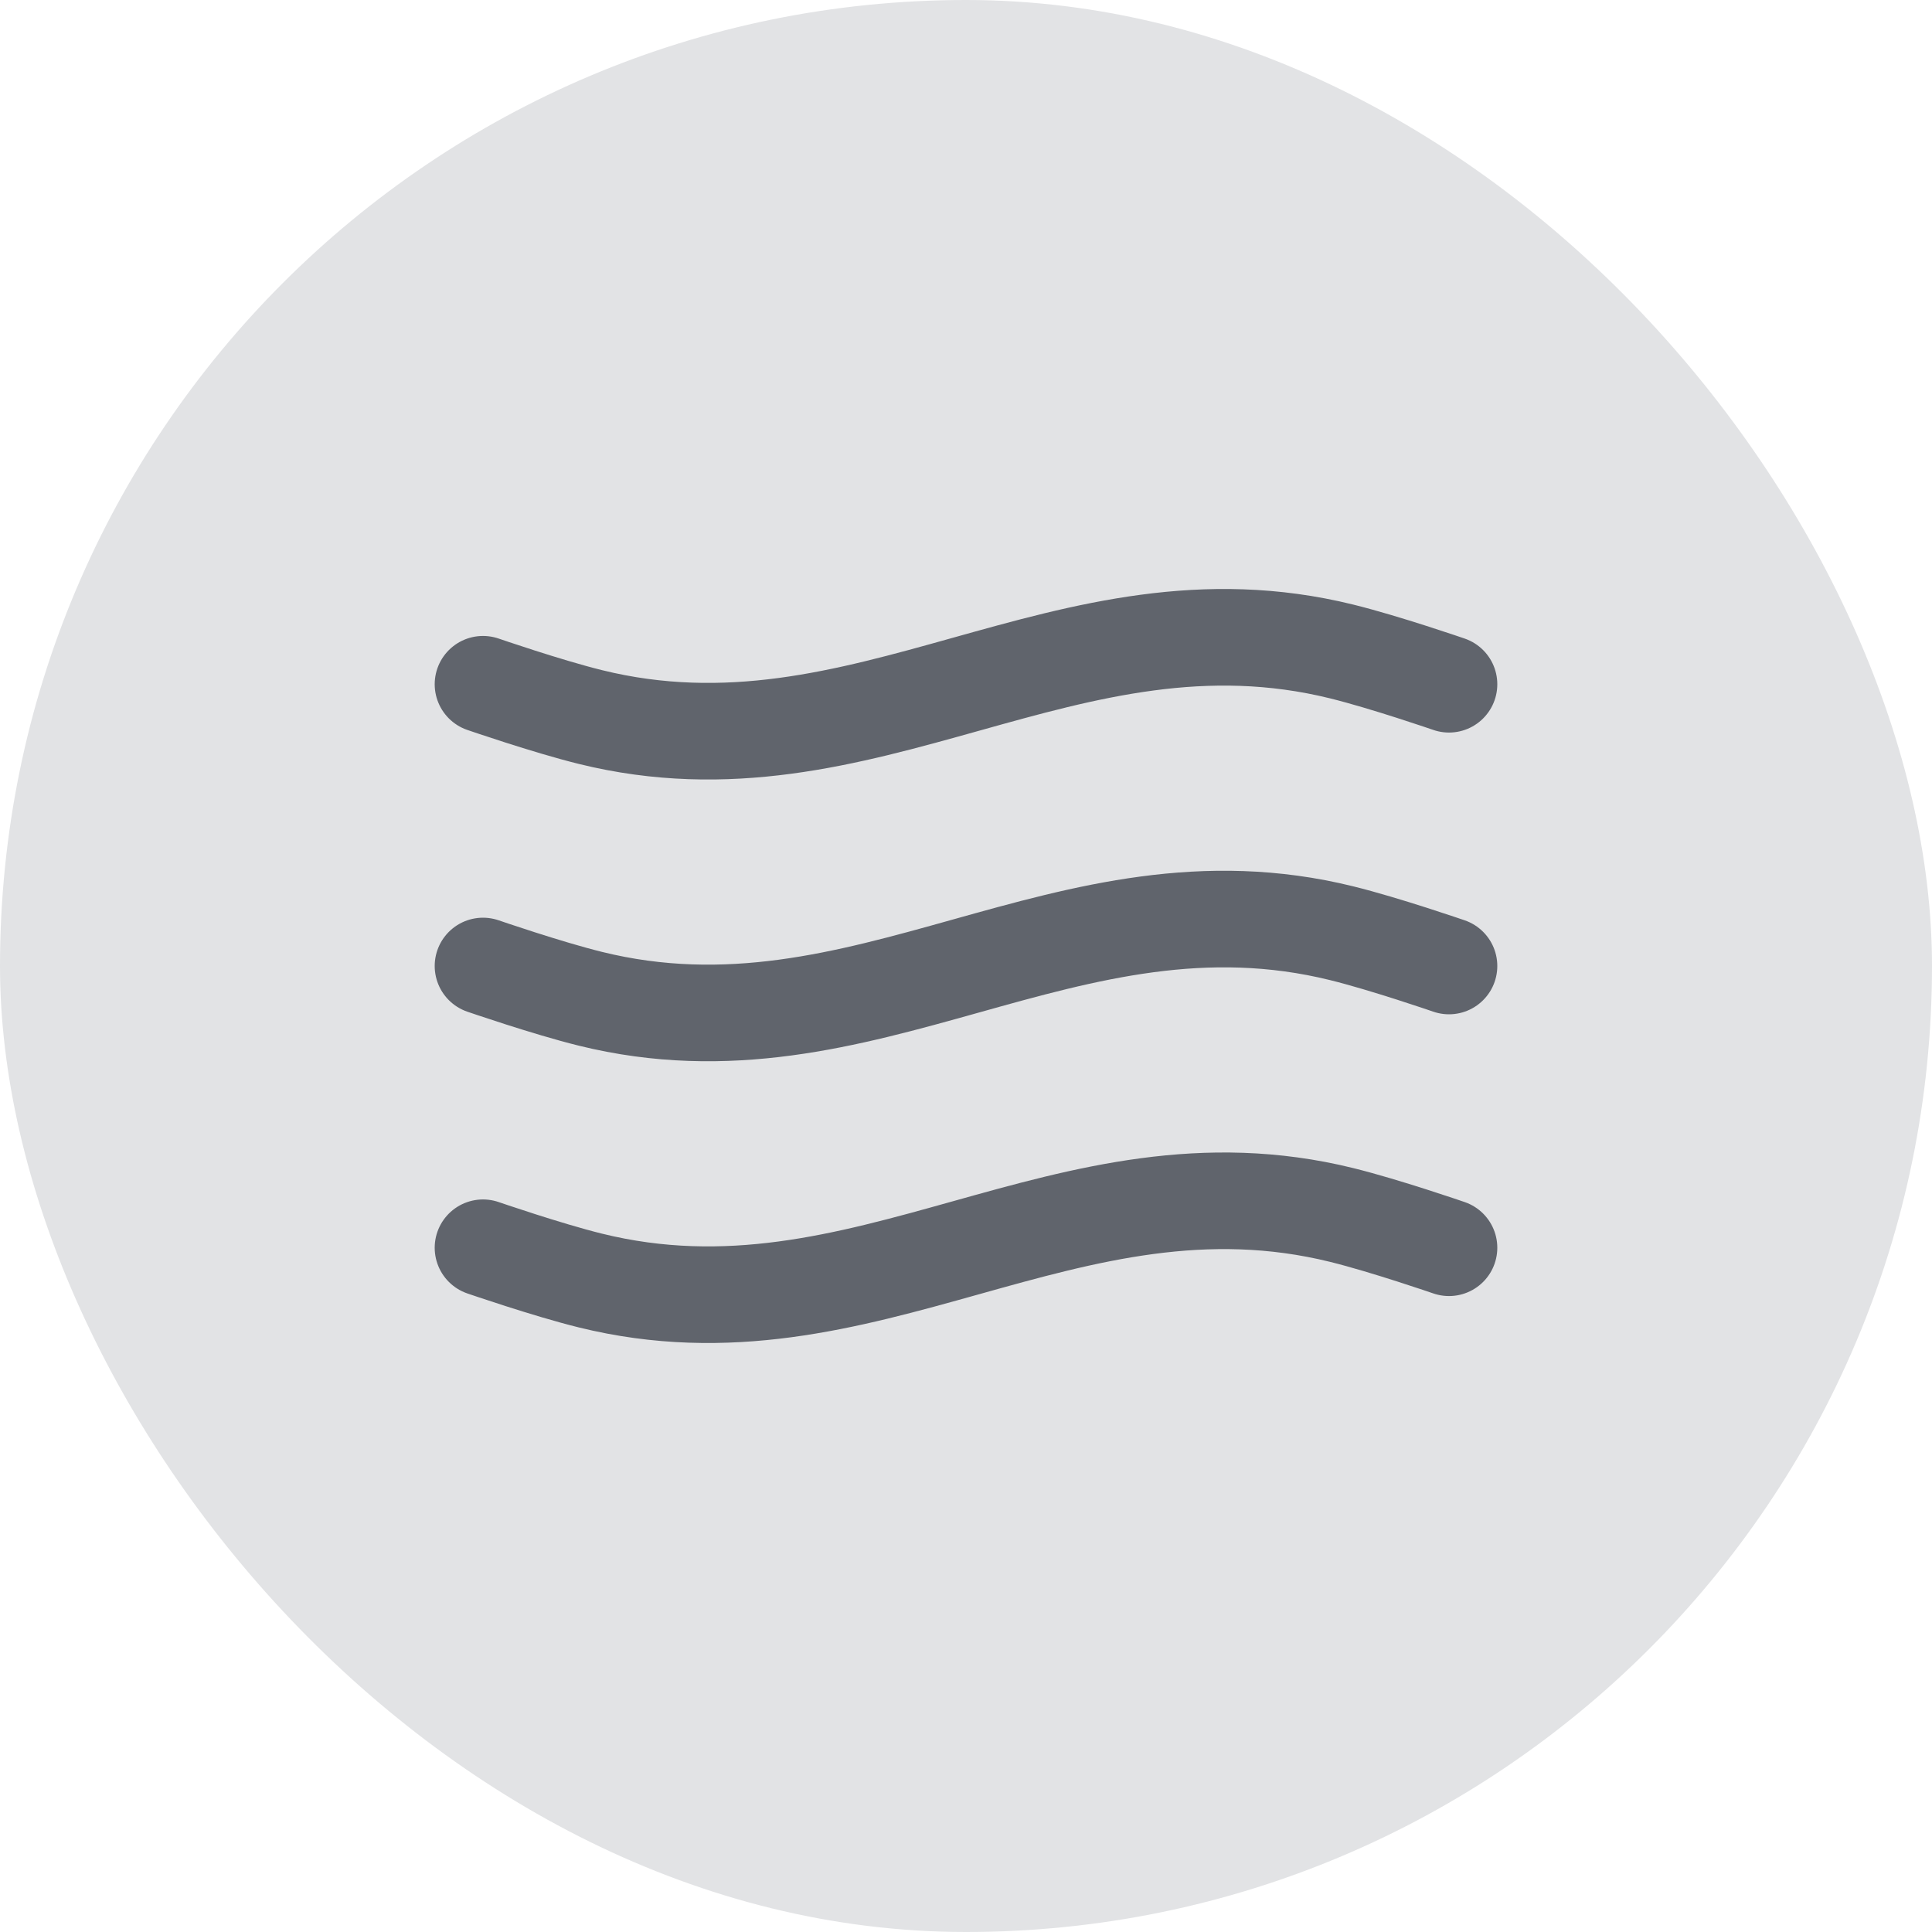 <svg width="24" height="24" viewBox="0 0 24 24" fill="none" xmlns="http://www.w3.org/2000/svg">
    <rect width="24" height="24" rx="12" fill="#E2E3E5"/>
    <path d="M18 15.5C18 15.5 17.206 15.226 16.667 15.093C13.253 14.25 10.747 16.75 7.333 15.907C6.794 15.774 6 15.5 6 15.5M18 12C18 12 17.206 11.726 16.667 11.593C13.253 10.75 10.747 13.25 7.333 12.407C6.794 12.274 6 12 6 12M18 8.5C18 8.5 17.206 8.226 16.667 8.093C13.253 7.25 10.747 9.75 7.333 8.907C6.794 8.774 6 8.5 6 8.5" stroke="#60646C" stroke-width="1.2" stroke-linecap="round" stroke-linejoin="round"/>
    </svg>
    